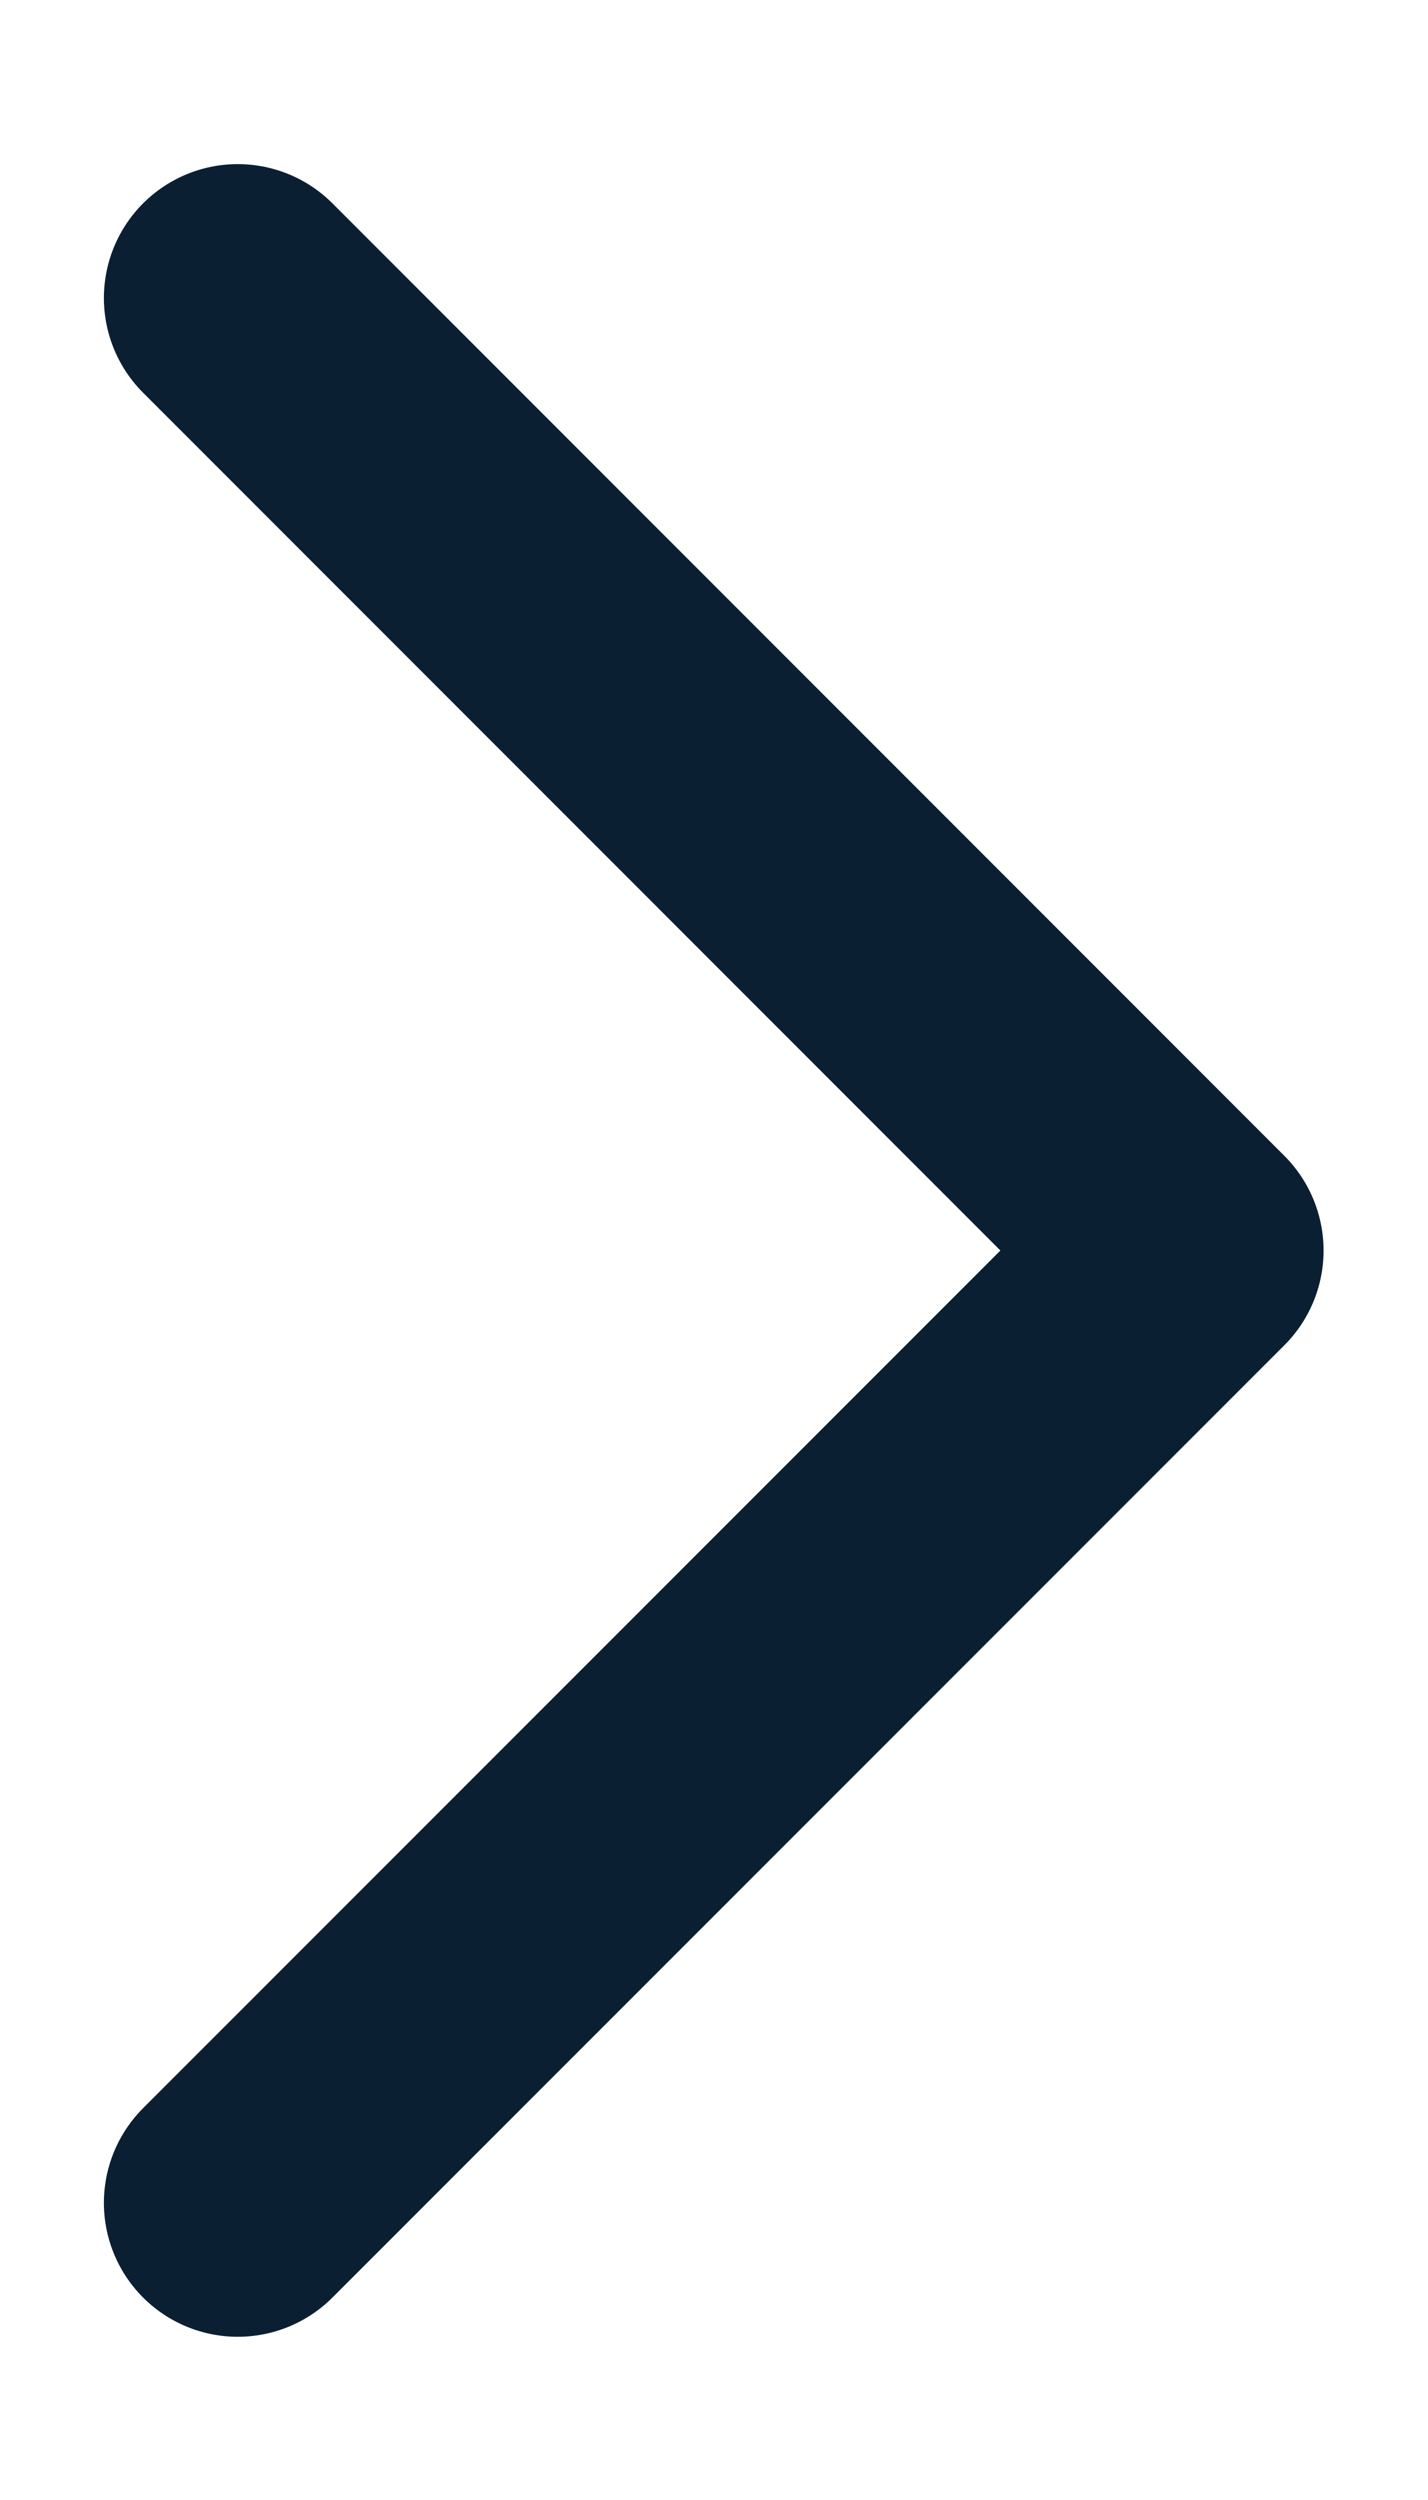 <svg width="8" height="14" viewBox="0 0 8 14" fill="none" xmlns="http://www.w3.org/2000/svg">
<path d="M1.332 12.336L6.665 7.003L1.332 1.669" stroke="#0B1F33" stroke-width="1.5" stroke-linecap="round" stroke-linejoin="round"/>
</svg>
